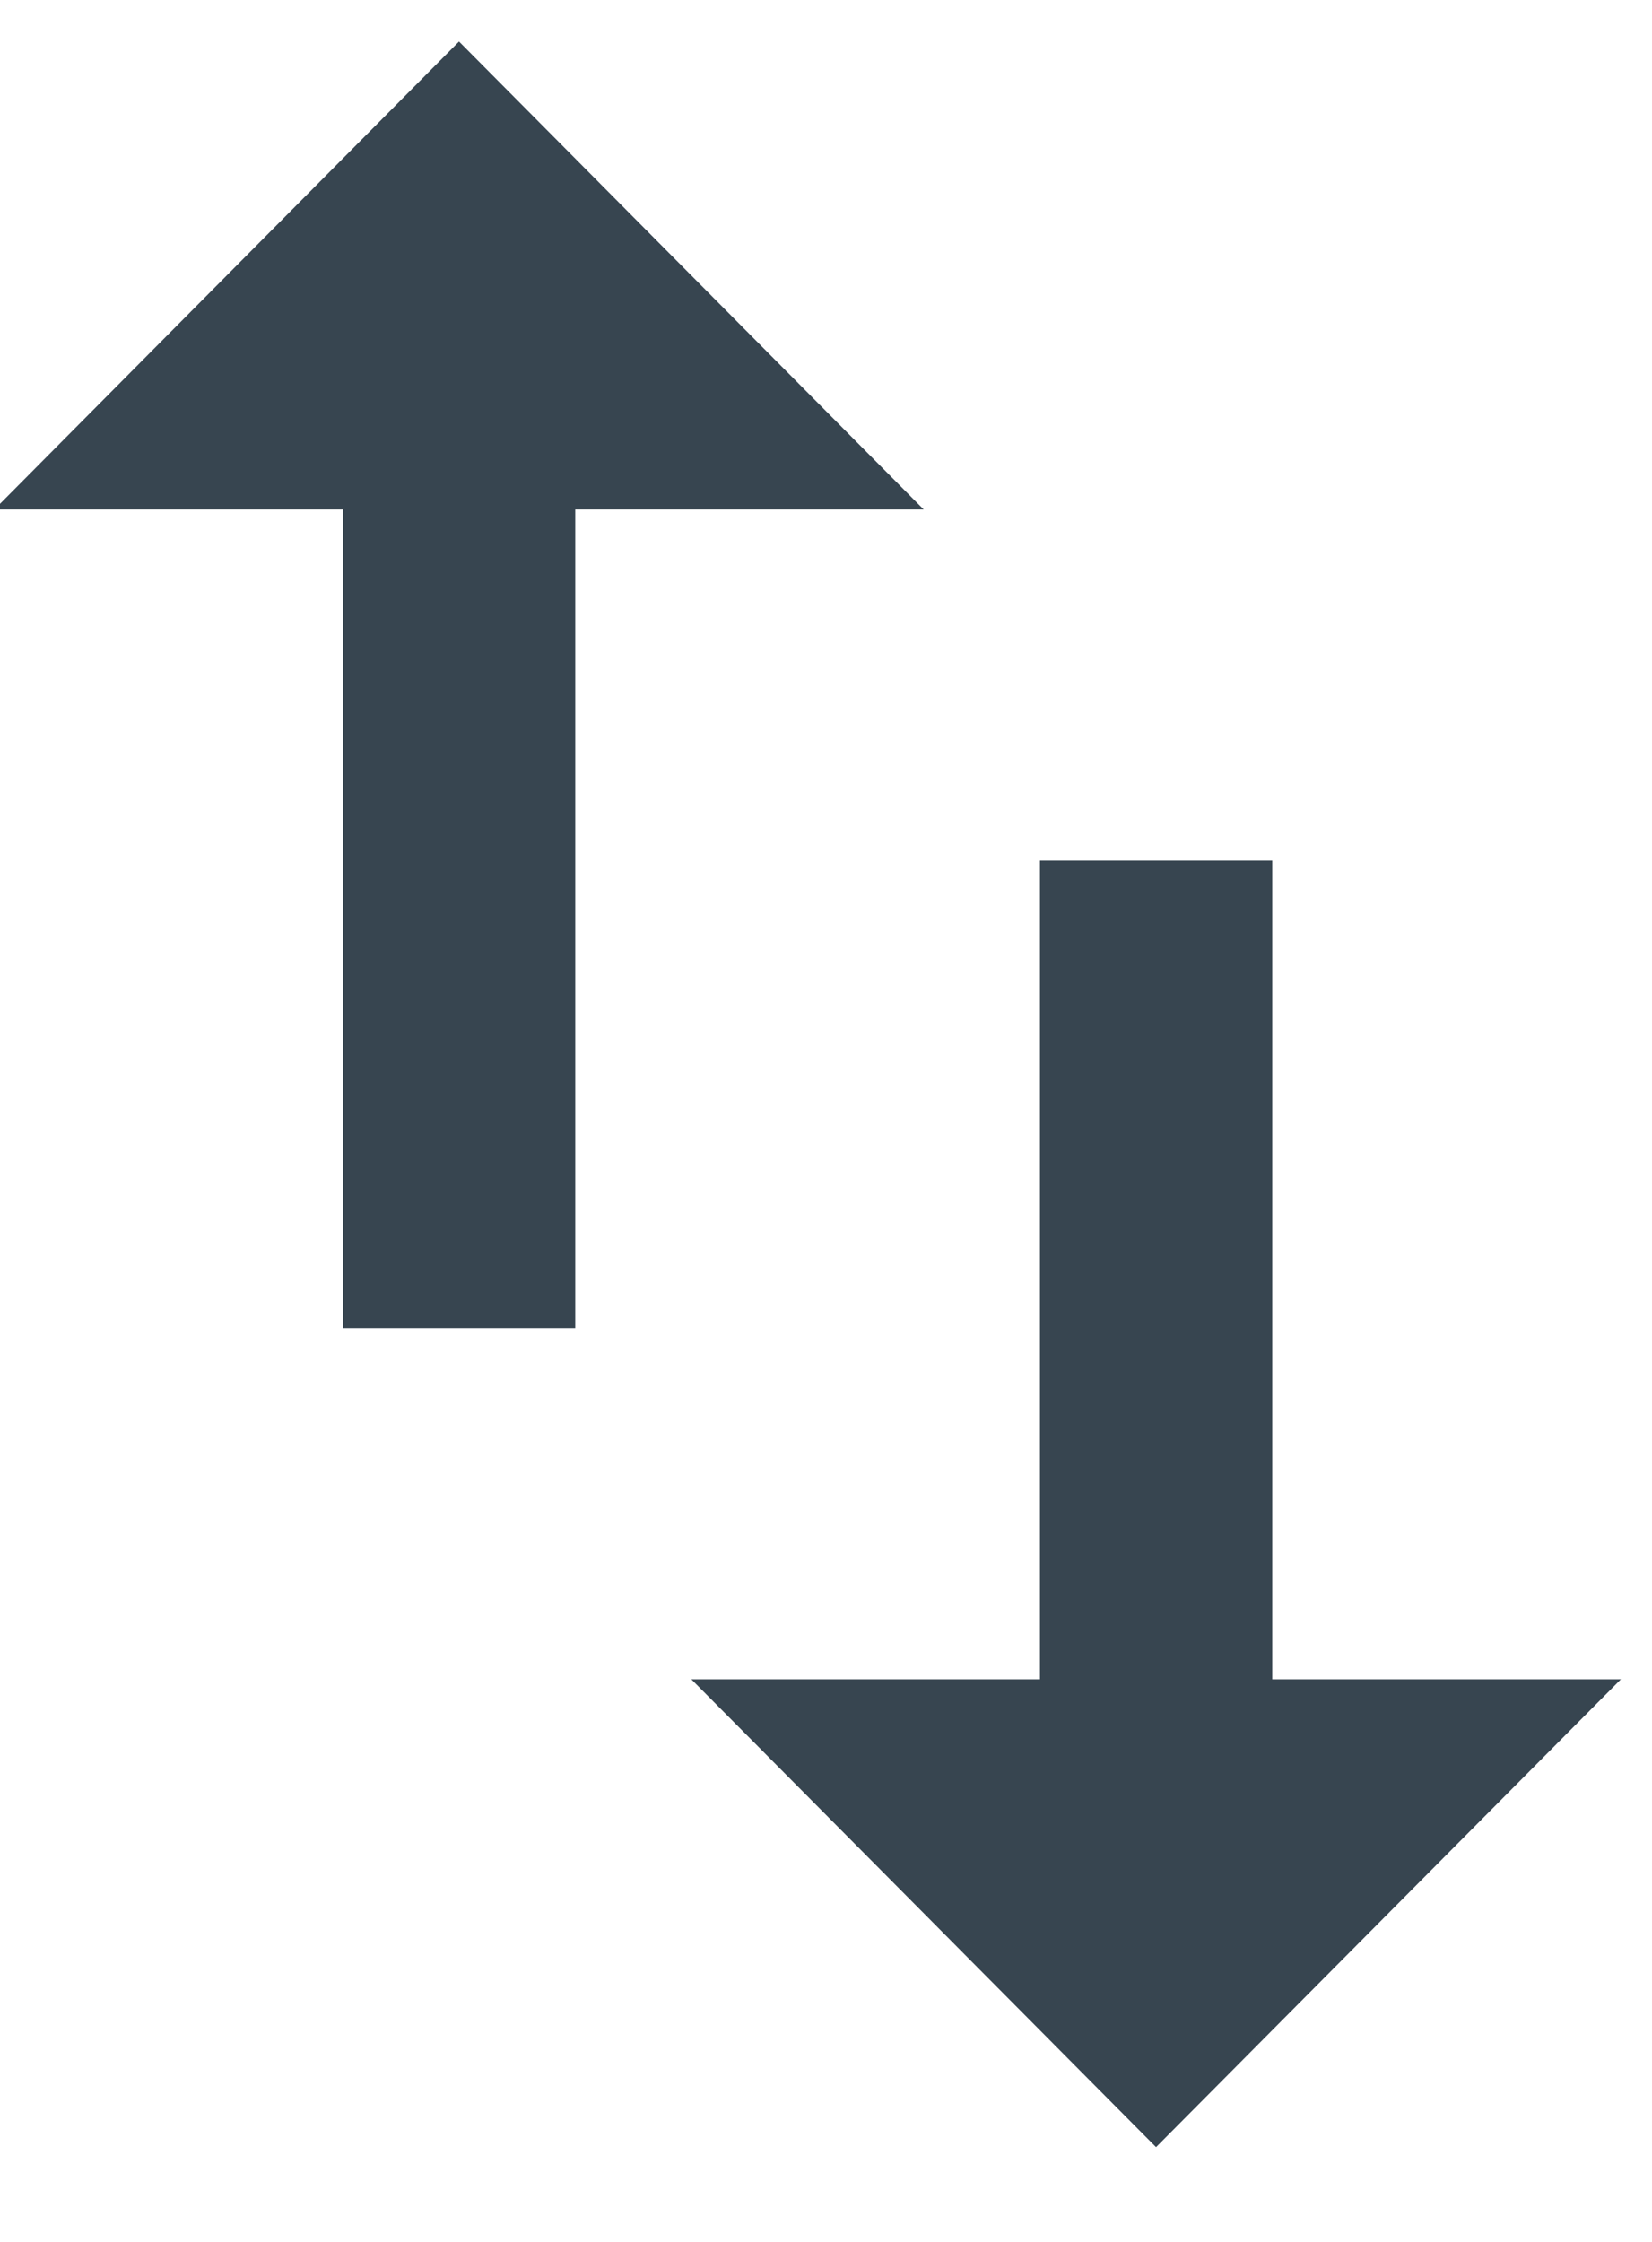<?xml version="1.0" encoding="UTF-8" standalone="no"?>
<svg width="14px" height="19px" viewBox="0 0 14 19" version="1.1" xmlns="http://www.w3.org/2000/svg" xmlns:xlink="http://www.w3.org/1999/xlink">
    <!-- Generator: sketchtool 3.7.2 (28276) - http://www.bohemiancoding.com/sketch -->
    <title>ECF3F211-2157-459E-A155-E900626A815D</title>
    <desc>Created with sketchtool.</desc>
    <defs></defs>
    <g id="Homescreen-with-Menu" stroke="none" stroke-width="1" fill="none" fill-rule="evenodd">
        <g id="Desktop--Blue" transform="translate(-657, -316)" fill="#374550">
            <g id="Table-Widget" transform="translate(10.846, 226.327)">
                <g id="Table" transform="translate(331, 80)">
                    <g id="Header" transform="translate(16.411, 9.034)">
                        <g id="swap-vert-copy" transform="translate(298.695, 0.991)">
                            <path d="M10.83,13.88 L10.83,6.94 L8.861,6.94 L8.861,13.88 L5.907,13.88 L9.845,17.845 L13.784,13.88 L10.83,13.88 L10.83,13.88 Z M3.938,0 L0,3.966 L2.954,3.966 L2.954,10.906 L4.923,10.906 L4.923,3.966 L7.876,3.966 L3.938,0 L3.938,0 Z" id="Shape"></path>
                        </g>
                    </g>
                </g>
            </g>
        </g>
    </g>
</svg>